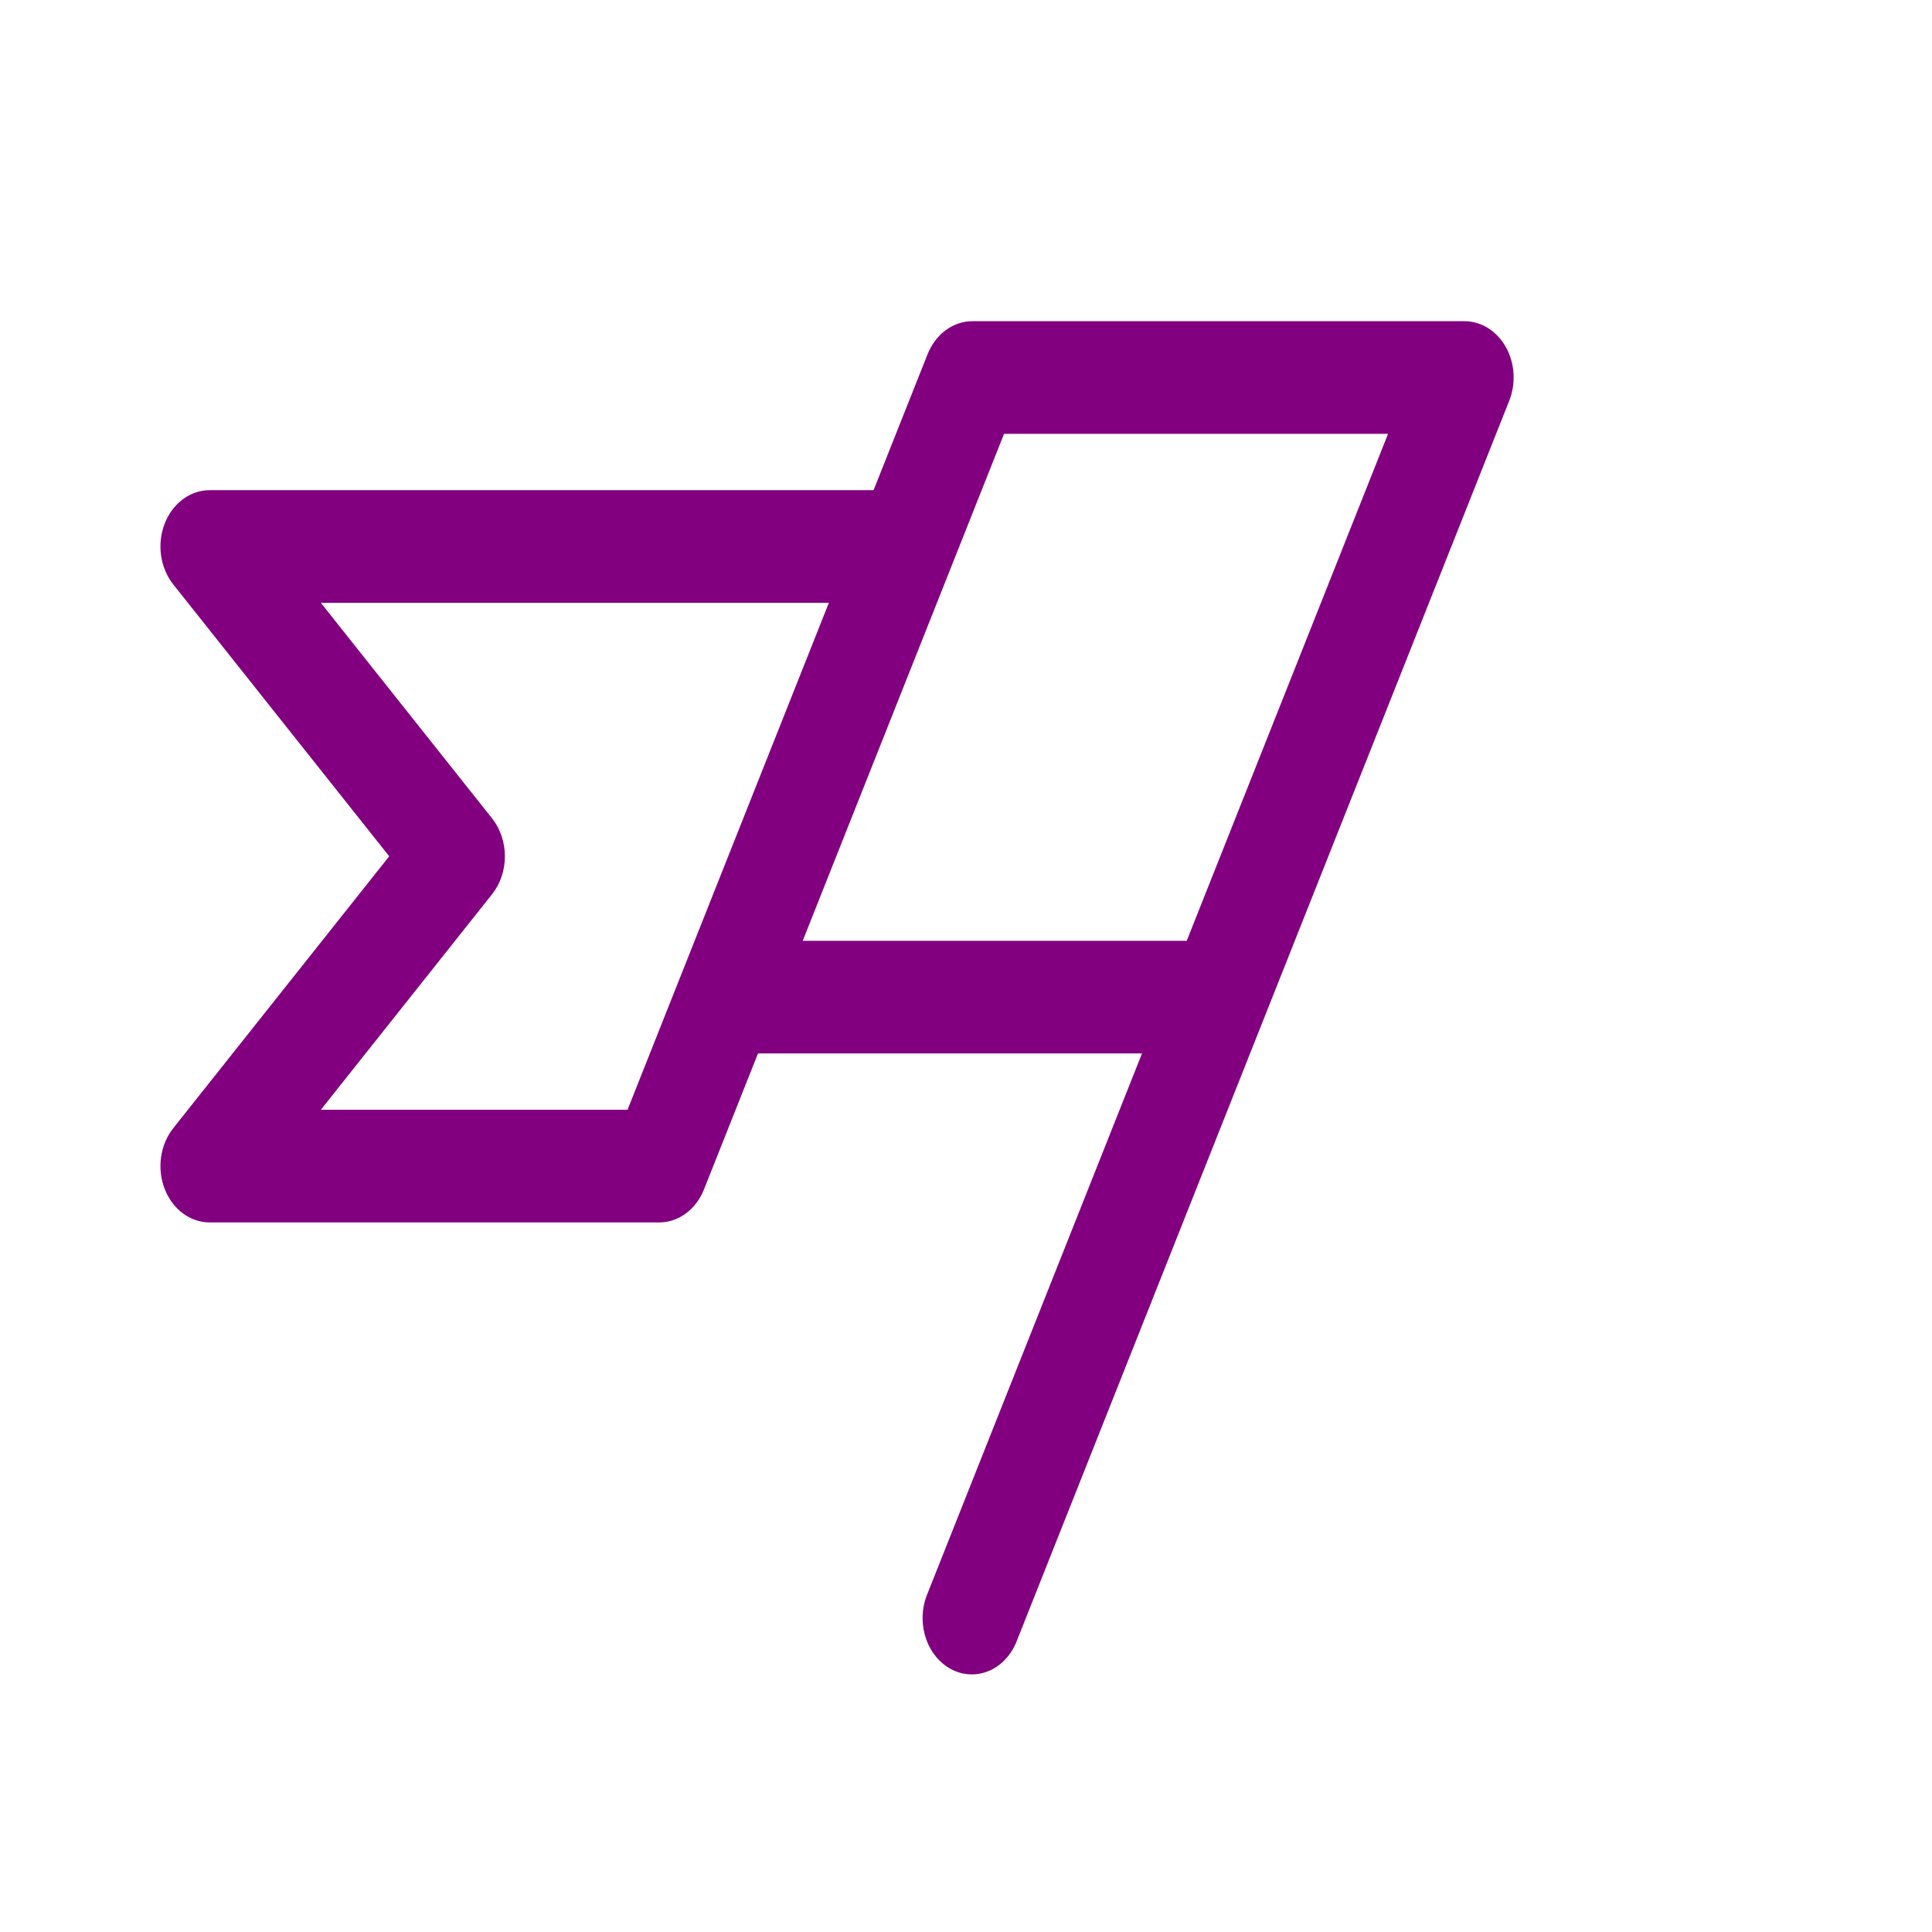 <svg width="80" height="80" viewBox="0 0 80 80" fill="none" xmlns="http://www.w3.org/2000/svg">
<path d="M62.353 14.37C62.169 14.042 61.915 13.772 61.616 13.585C61.316 13.398 60.98 13.3 60.639 13.3H40.264C39.872 13.3 39.489 13.429 39.161 13.672C38.832 13.914 38.571 14.26 38.409 14.667L36.173 20.297H8.681C8.286 20.297 7.9 20.428 7.569 20.675C7.239 20.922 6.977 21.273 6.818 21.686C6.658 22.099 6.607 22.556 6.67 23.002C6.733 23.448 6.908 23.864 7.173 24.198L16.116 35.457L7.173 46.717C6.908 47.051 6.733 47.467 6.67 47.913C6.607 48.359 6.658 48.816 6.818 49.229C6.977 49.642 7.239 49.993 7.569 50.24C7.9 50.486 8.286 50.618 8.681 50.618H27.297C27.688 50.618 28.071 50.489 28.399 50.246C28.728 50.004 28.989 49.658 29.151 49.25L31.387 43.621H47.288L38.409 65.979C38.29 66.259 38.221 66.564 38.206 66.875C38.192 67.186 38.232 67.497 38.324 67.79C38.416 68.084 38.558 68.353 38.743 68.582C38.927 68.811 39.15 68.995 39.398 69.124C39.645 69.253 39.913 69.324 40.185 69.332C40.457 69.341 40.728 69.287 40.982 69.174C41.235 69.061 41.466 68.89 41.661 68.673C41.856 68.456 42.012 68.196 42.118 67.909L62.493 16.597C62.635 16.242 62.696 15.852 62.672 15.463C62.647 15.074 62.538 14.698 62.353 14.37ZM25.985 45.953H13.286L20.377 37.026C20.717 36.597 20.906 36.038 20.906 35.457C20.906 34.877 20.717 34.318 20.377 33.889L13.286 24.962H34.321L25.985 45.953ZM49.14 38.956H33.239L41.575 17.965H57.476L49.14 38.956Z" fill="#820080"/>
</svg>
